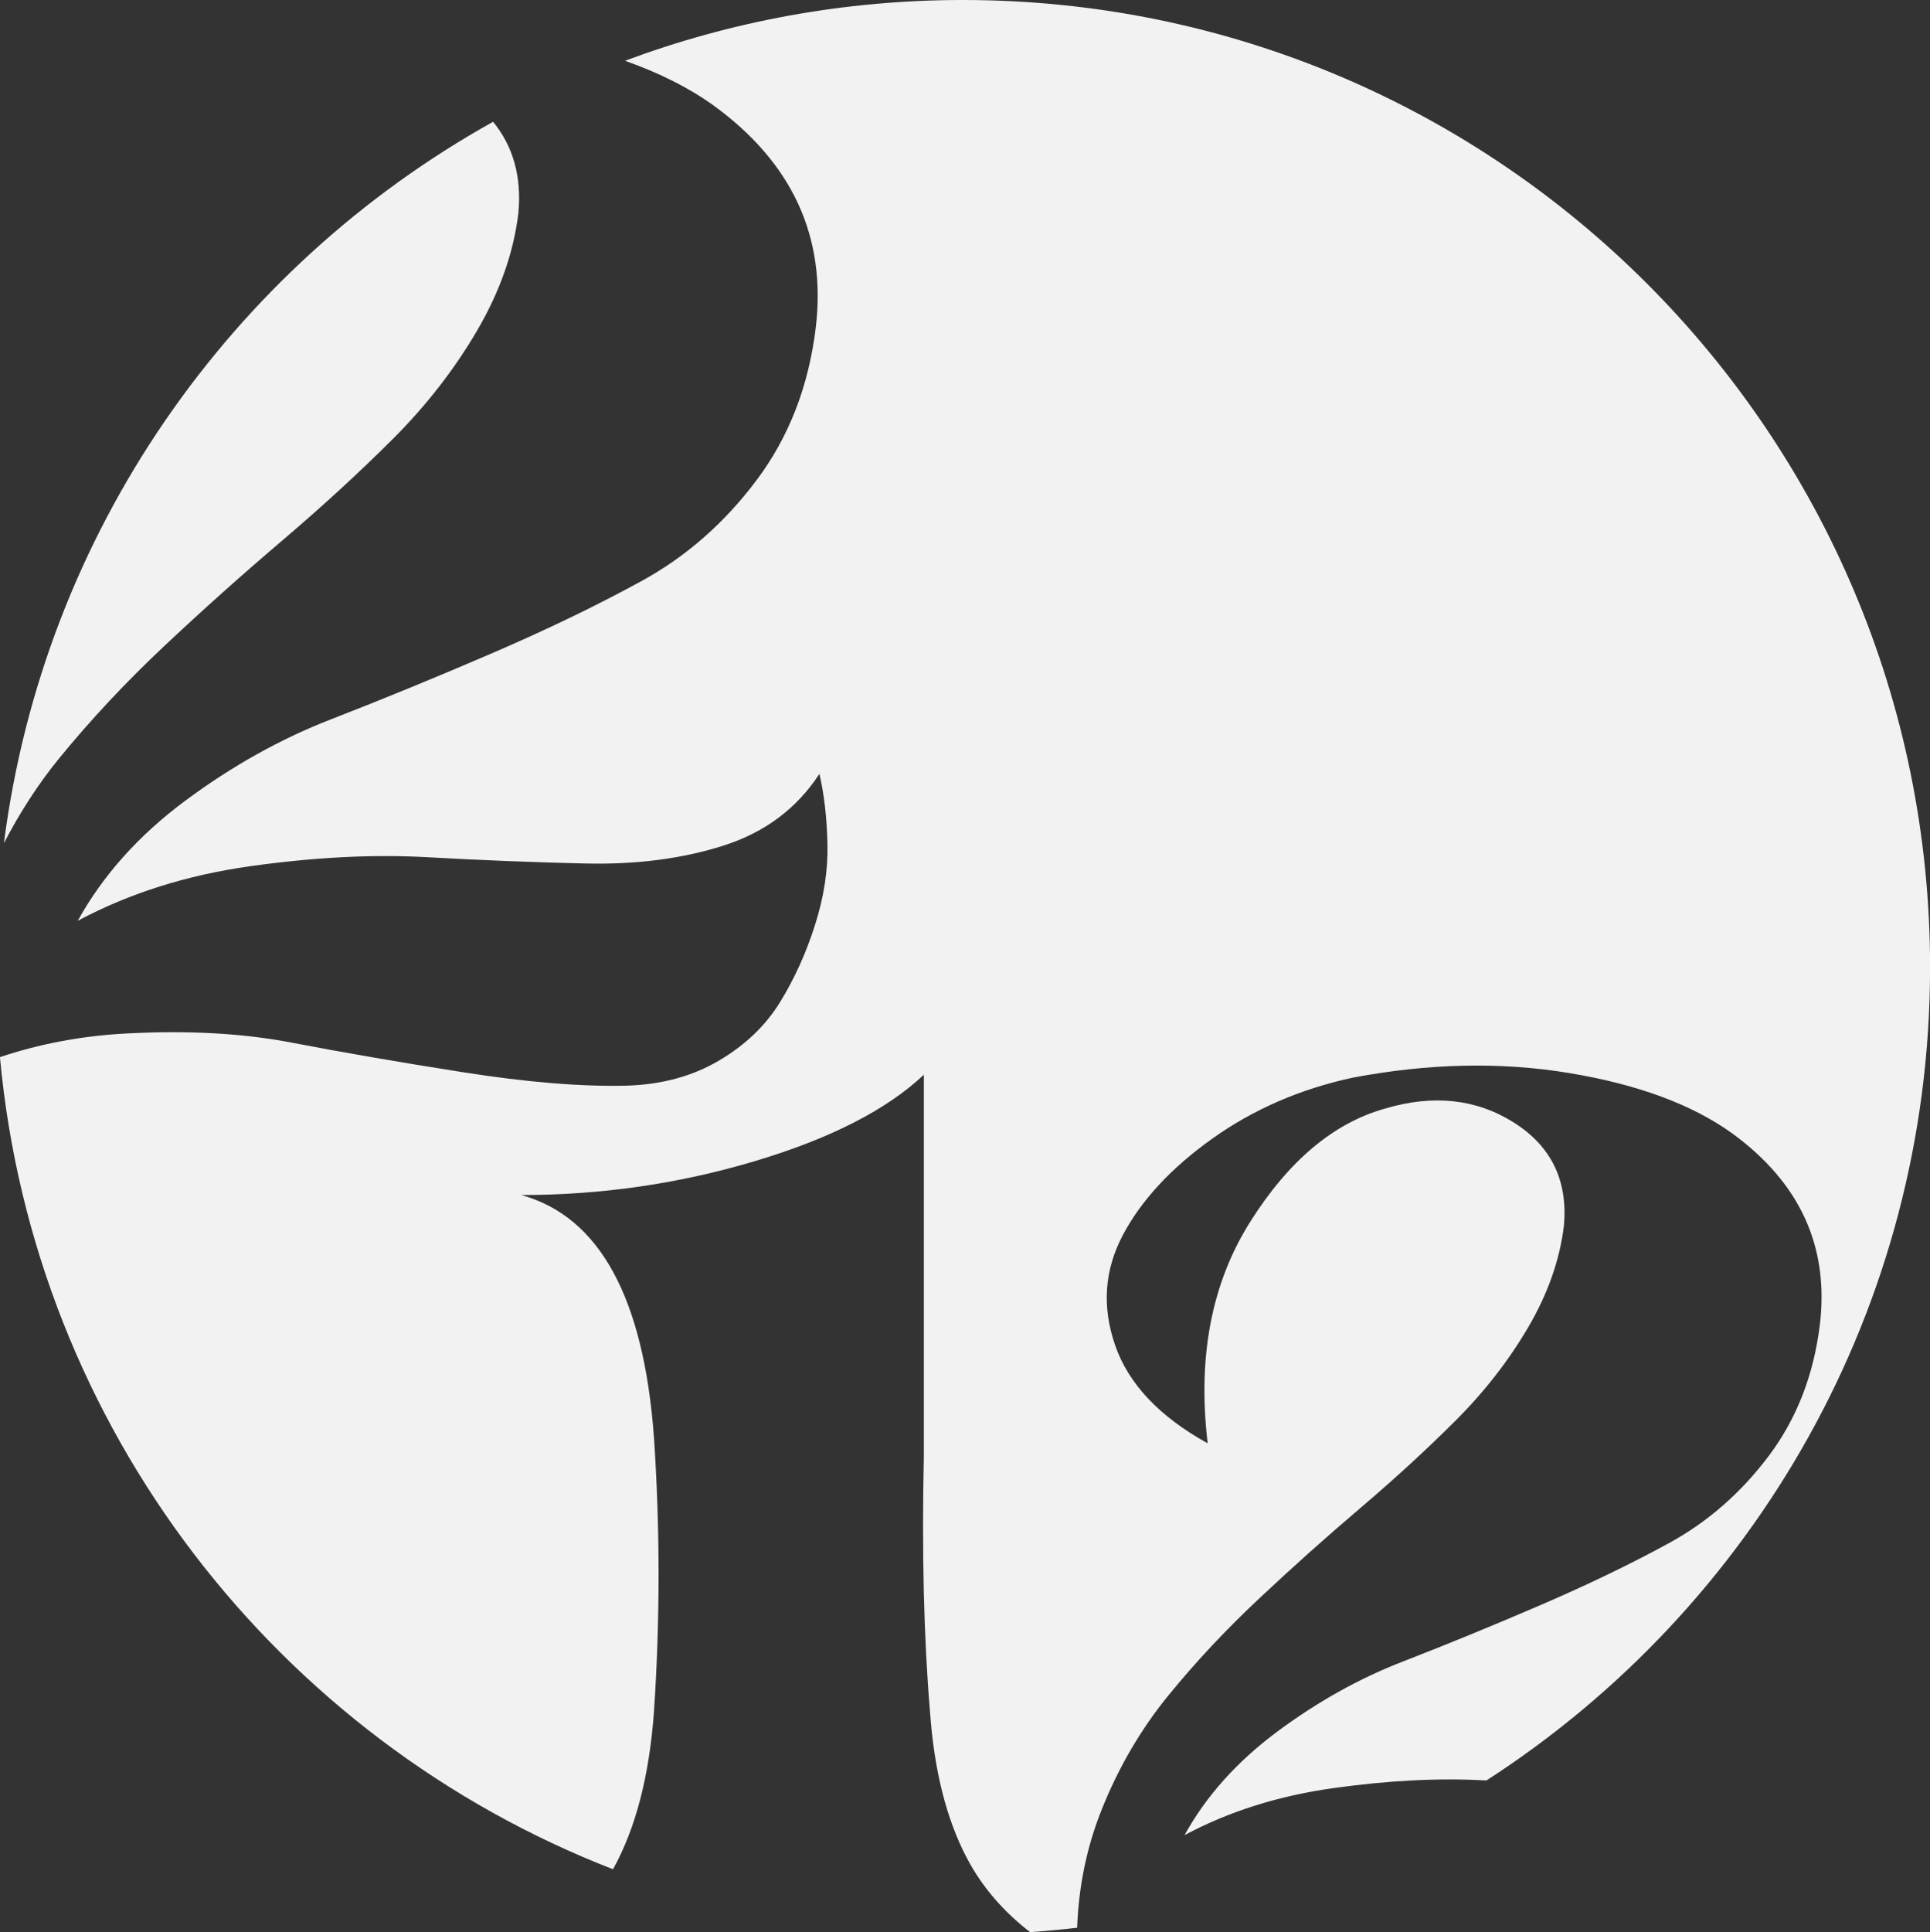<?xml version="1.0" encoding="UTF-8"?>
<svg id="Layer_2" data-name="Layer 2" xmlns="http://www.w3.org/2000/svg" viewBox="0 0 313.55 313.83">
  <rect x="0" y="0" width="313.55" height="313.83" fill="#333333" stroke="none"/>
  <defs>
    <style>
      .cls-1 {
        fill: #f2f2f2;
        stroke-width: 0px;
      }
    </style>
  </defs>
  <g id="Layer_1-2" data-name="Layer 1">
    <g>
      <path class="cls-1" d="m.64,136.94c2.56-4.92,5.51-9.52,8.93-13.72,5.14-6.3,10.86-12.41,17.17-18.34,6.3-5.92,12.71-11.64,19.21-17.17,6.5-5.53,12.46-11.01,17.9-16.44,5.43-5.43,9.99-11.3,13.68-17.61,3.68-6.3,5.92-12.66,6.69-19.06.54-5.93-.86-10.85-4.11-14.82C37.5,43.51,7.11,86.47.64,136.94Z"/>
      <path class="cls-1" d="m156.43,0h0c-19.31,0-37.8,3.5-54.89,9.87,5.55,1.96,10.37,4.37,14.4,7.27,12.8,9.31,18.34,21.35,16.59,36.09-1.16,9.51-4.36,17.75-9.6,24.74-5.24,6.99-11.49,12.47-18.77,16.44-7.27,3.98-15.43,7.91-24.45,11.79-9.02,3.88-17.65,7.42-25.9,10.62-8.25,3.2-16.15,7.62-23.72,13.24-7.57,5.63-13.39,12.13-17.46,19.5,8.34-4.46,17.7-7.42,28.09-8.88,10.38-1.45,19.93-1.94,28.67-1.45,8.73.49,17.27.83,25.61,1.02,8.34.2,15.86-.77,22.55-2.91,6.69-2.13,11.89-6.01,15.57-11.64.77,3.3,1.21,7.08,1.31,11.35.1,4.27-.58,8.69-2.04,13.24-1.45,4.56-3.35,8.73-5.68,12.51-2.33,3.78-5.63,6.94-9.9,9.46-4.27,2.52-9.22,3.88-14.84,4.07-7.37.2-16.3-.53-26.78-2.18-10.48-1.65-19.74-3.25-27.79-4.8-8.06-1.55-17.17-2.04-27.36-1.46-7.09.41-13.76,1.71-20.05,3.81,5.56,60.36,45.25,110.81,99.6,131.91,3.66-6.59,5.89-15.1,6.65-25.57,1-14.86,1-29.73,0-44.6-1.67-22.71-8.86-35.83-21.55-39.34,13.03,0,25.68-1.84,37.96-5.51,12.28-3.67,21.42-8.35,27.44-14.03v61.88c-.34,15.87,0,29.73,1,41.59.67,9.52,2.67,17.46,6.01,23.8,2.43,4.62,5.87,8.61,10.25,11.99,2.57-.18,5.11-.41,7.64-.71.25-6.7,1.55-13.14,4.03-19.29,2.75-6.85,6.35-12.99,10.78-18.42,4.42-5.43,9.35-10.69,14.78-15.78,5.42-5.09,10.94-10.02,16.54-14.78,5.59-4.76,10.73-9.48,15.41-14.16,4.67-4.67,8.6-9.73,11.78-15.16,3.17-5.43,5.09-10.9,5.76-16.41.67-7.35-2.05-12.94-8.14-16.79-6.1-3.84-13.07-4.59-20.92-2.26-8.35,2.34-15.66,8.48-21.92,18.42-6.26,9.94-8.56,21.92-6.89,35.95-7.85-4.34-12.86-9.65-15.03-15.91-2.17-6.26-1.76-12.23,1.25-17.92,3.01-5.68,7.85-10.9,14.53-15.66,6.68-4.76,14.28-8.06,22.8-9.9,12.36-2.34,24.09-2.59,35.2-.75,11.11,1.84,19.92,5.1,26.43,9.77,11.02,8.02,15.79,18.38,14.28,31.07-1,8.19-3.76,15.28-8.27,21.3-4.51,6.01-9.9,10.73-16.16,14.16-6.26,3.43-13.28,6.81-21.04,10.15-7.77,3.34-15.2,6.39-22.3,9.14s-13.91,6.56-20.42,11.4c-6.51,4.85-11.53,10.44-15.03,16.79,7.18-3.84,15.24-6.39,24.18-7.64,8.93-1.25,17.16-1.67,24.68-1.25.07,0,.13,0,.2,0,43.34-27.97,72.06-76.66,72.06-132.08h0C313.55,70.35,243.2,0,156.43,0Z"/>
    </g>
  </g>
</svg>